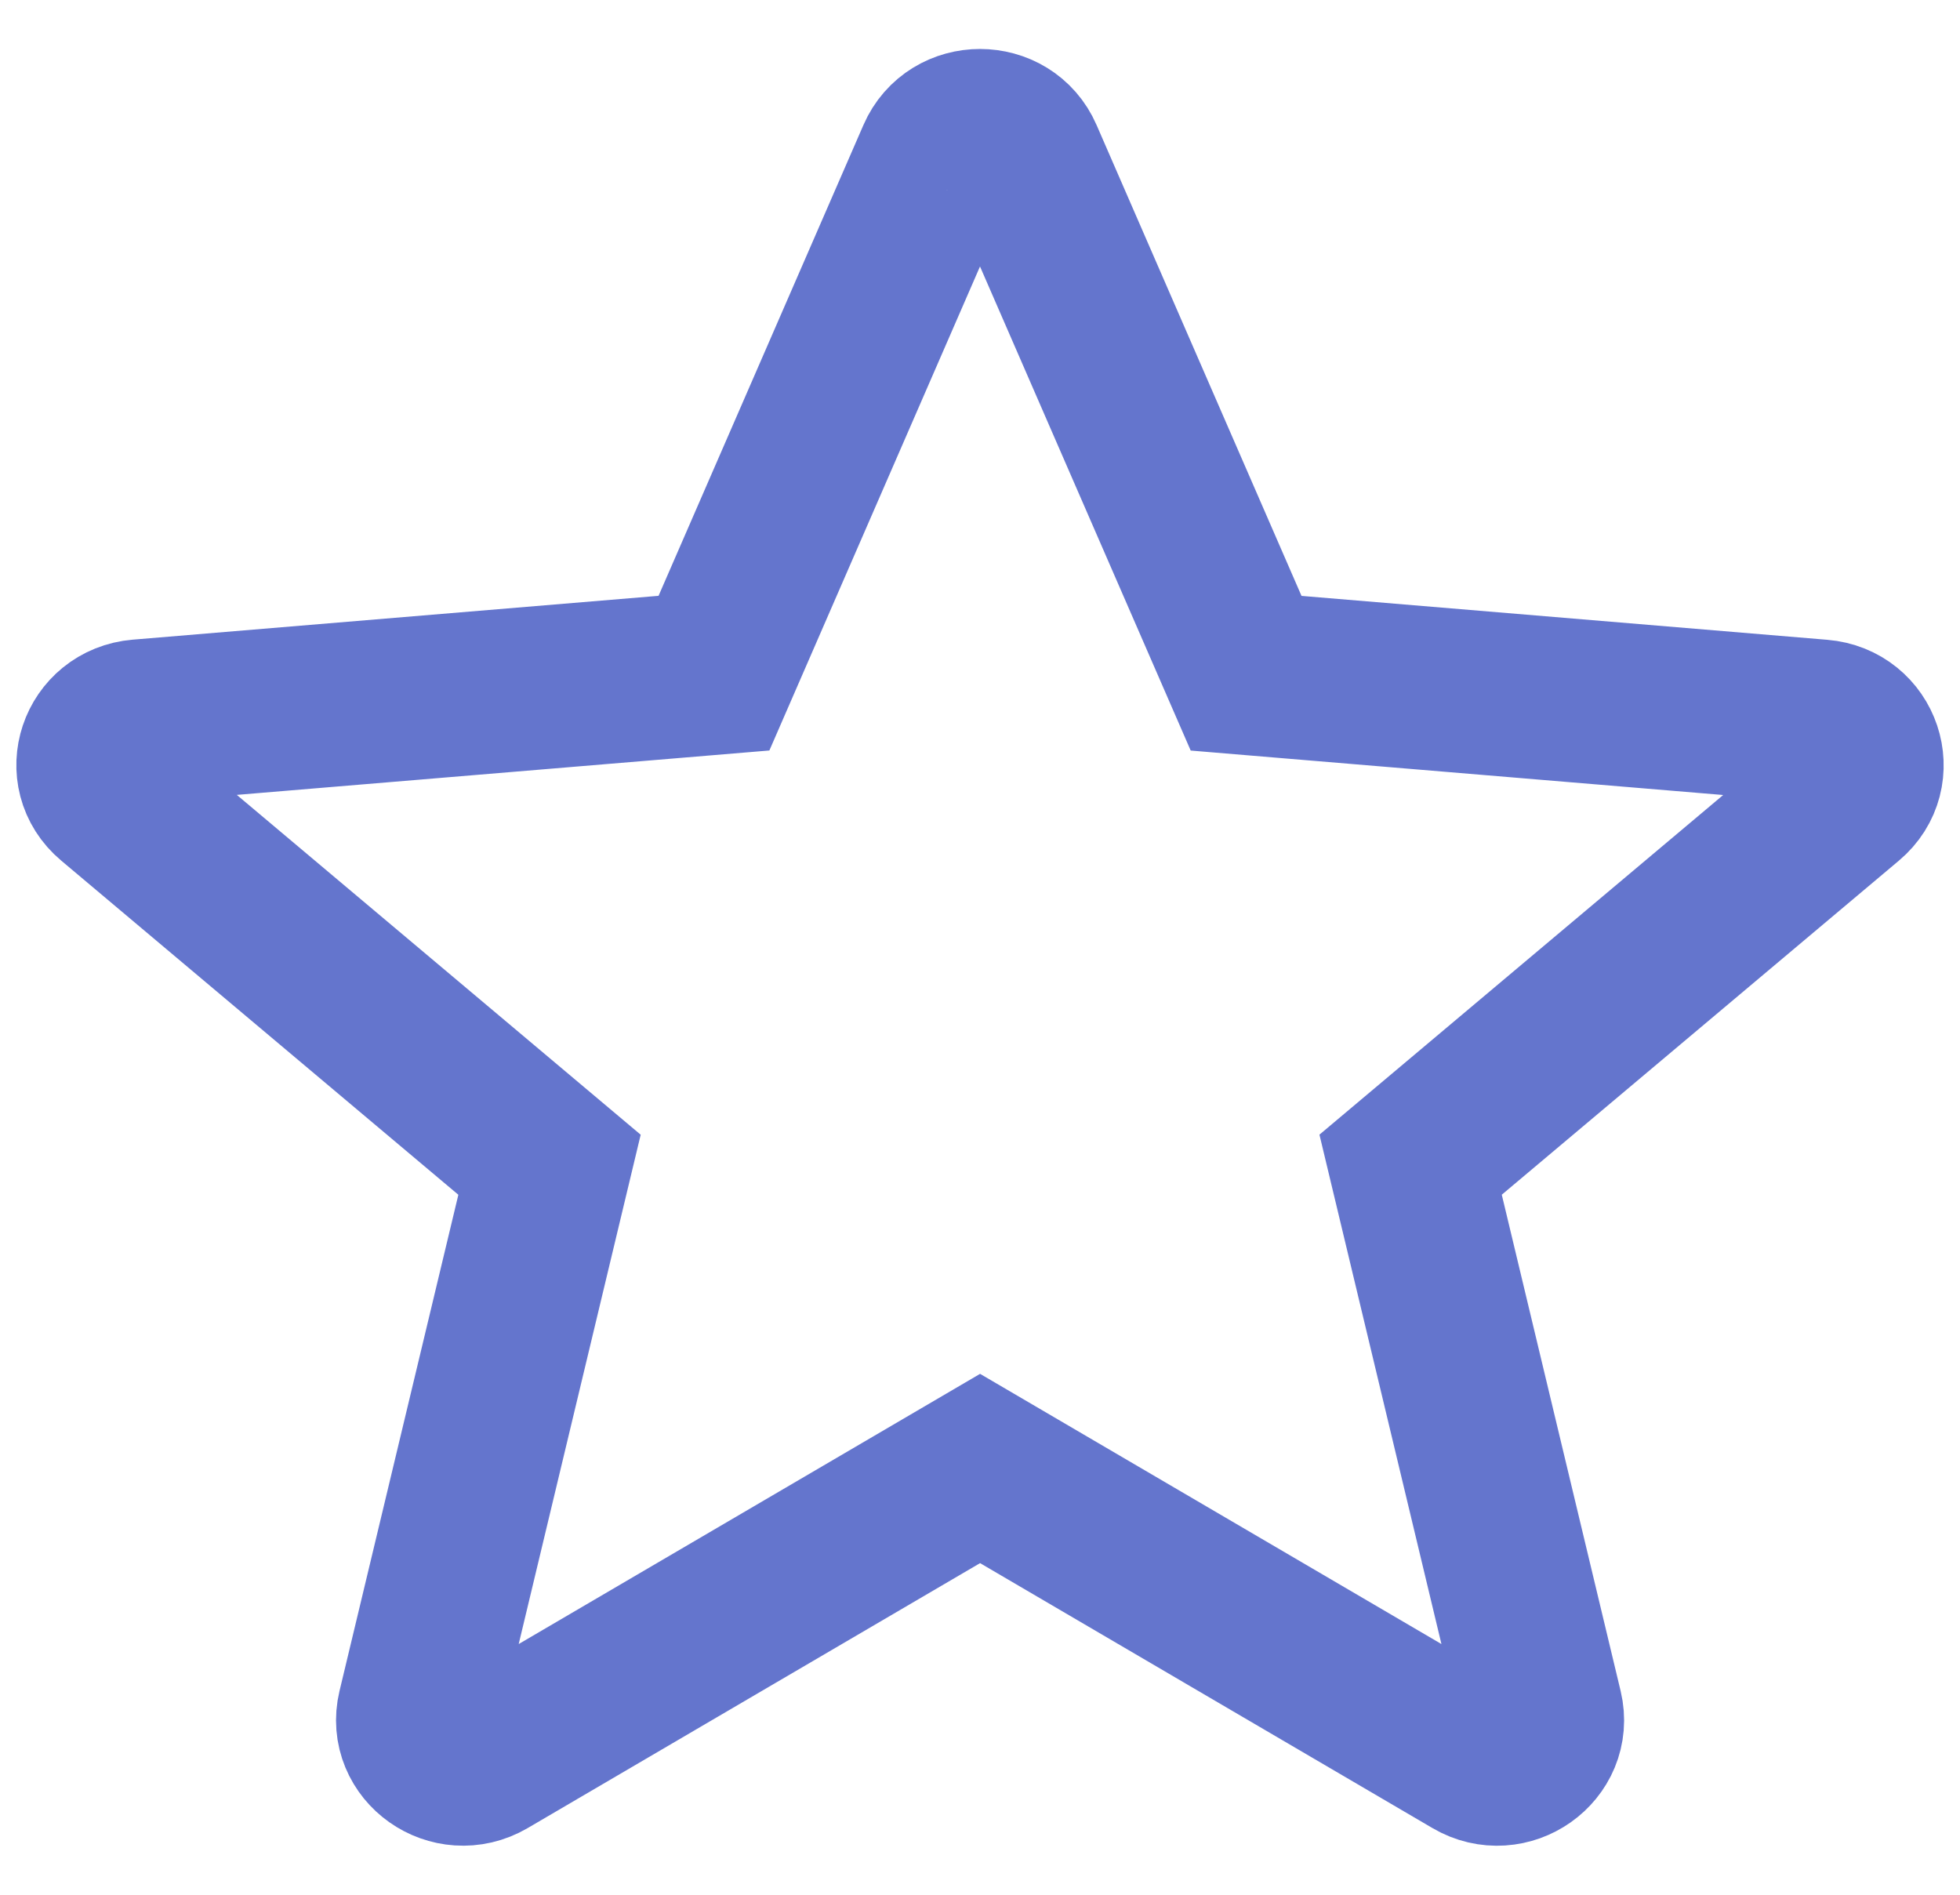 <svg width="30" height="29" fill="none" xmlns="http://www.w3.org/2000/svg"><path d="M15.638 2.412l3.435 7.892 8.792.734c.61.05.858.79.395 1.178l-6.669 5.61 1.999 8.347c.138.58-.51 1.036-1.033.728l-7.556-4.425-7.556 4.425c-.526.307-1.171-.15-1.033-.728l1.999-8.346-6.67-5.612c-.464-.389-.217-1.127.394-1.179l8.793-.733 3.434-7.891c.238-.55 1.038-.55 1.276 0v0z" stroke="#6475CD" stroke-width="2.5"/></svg>